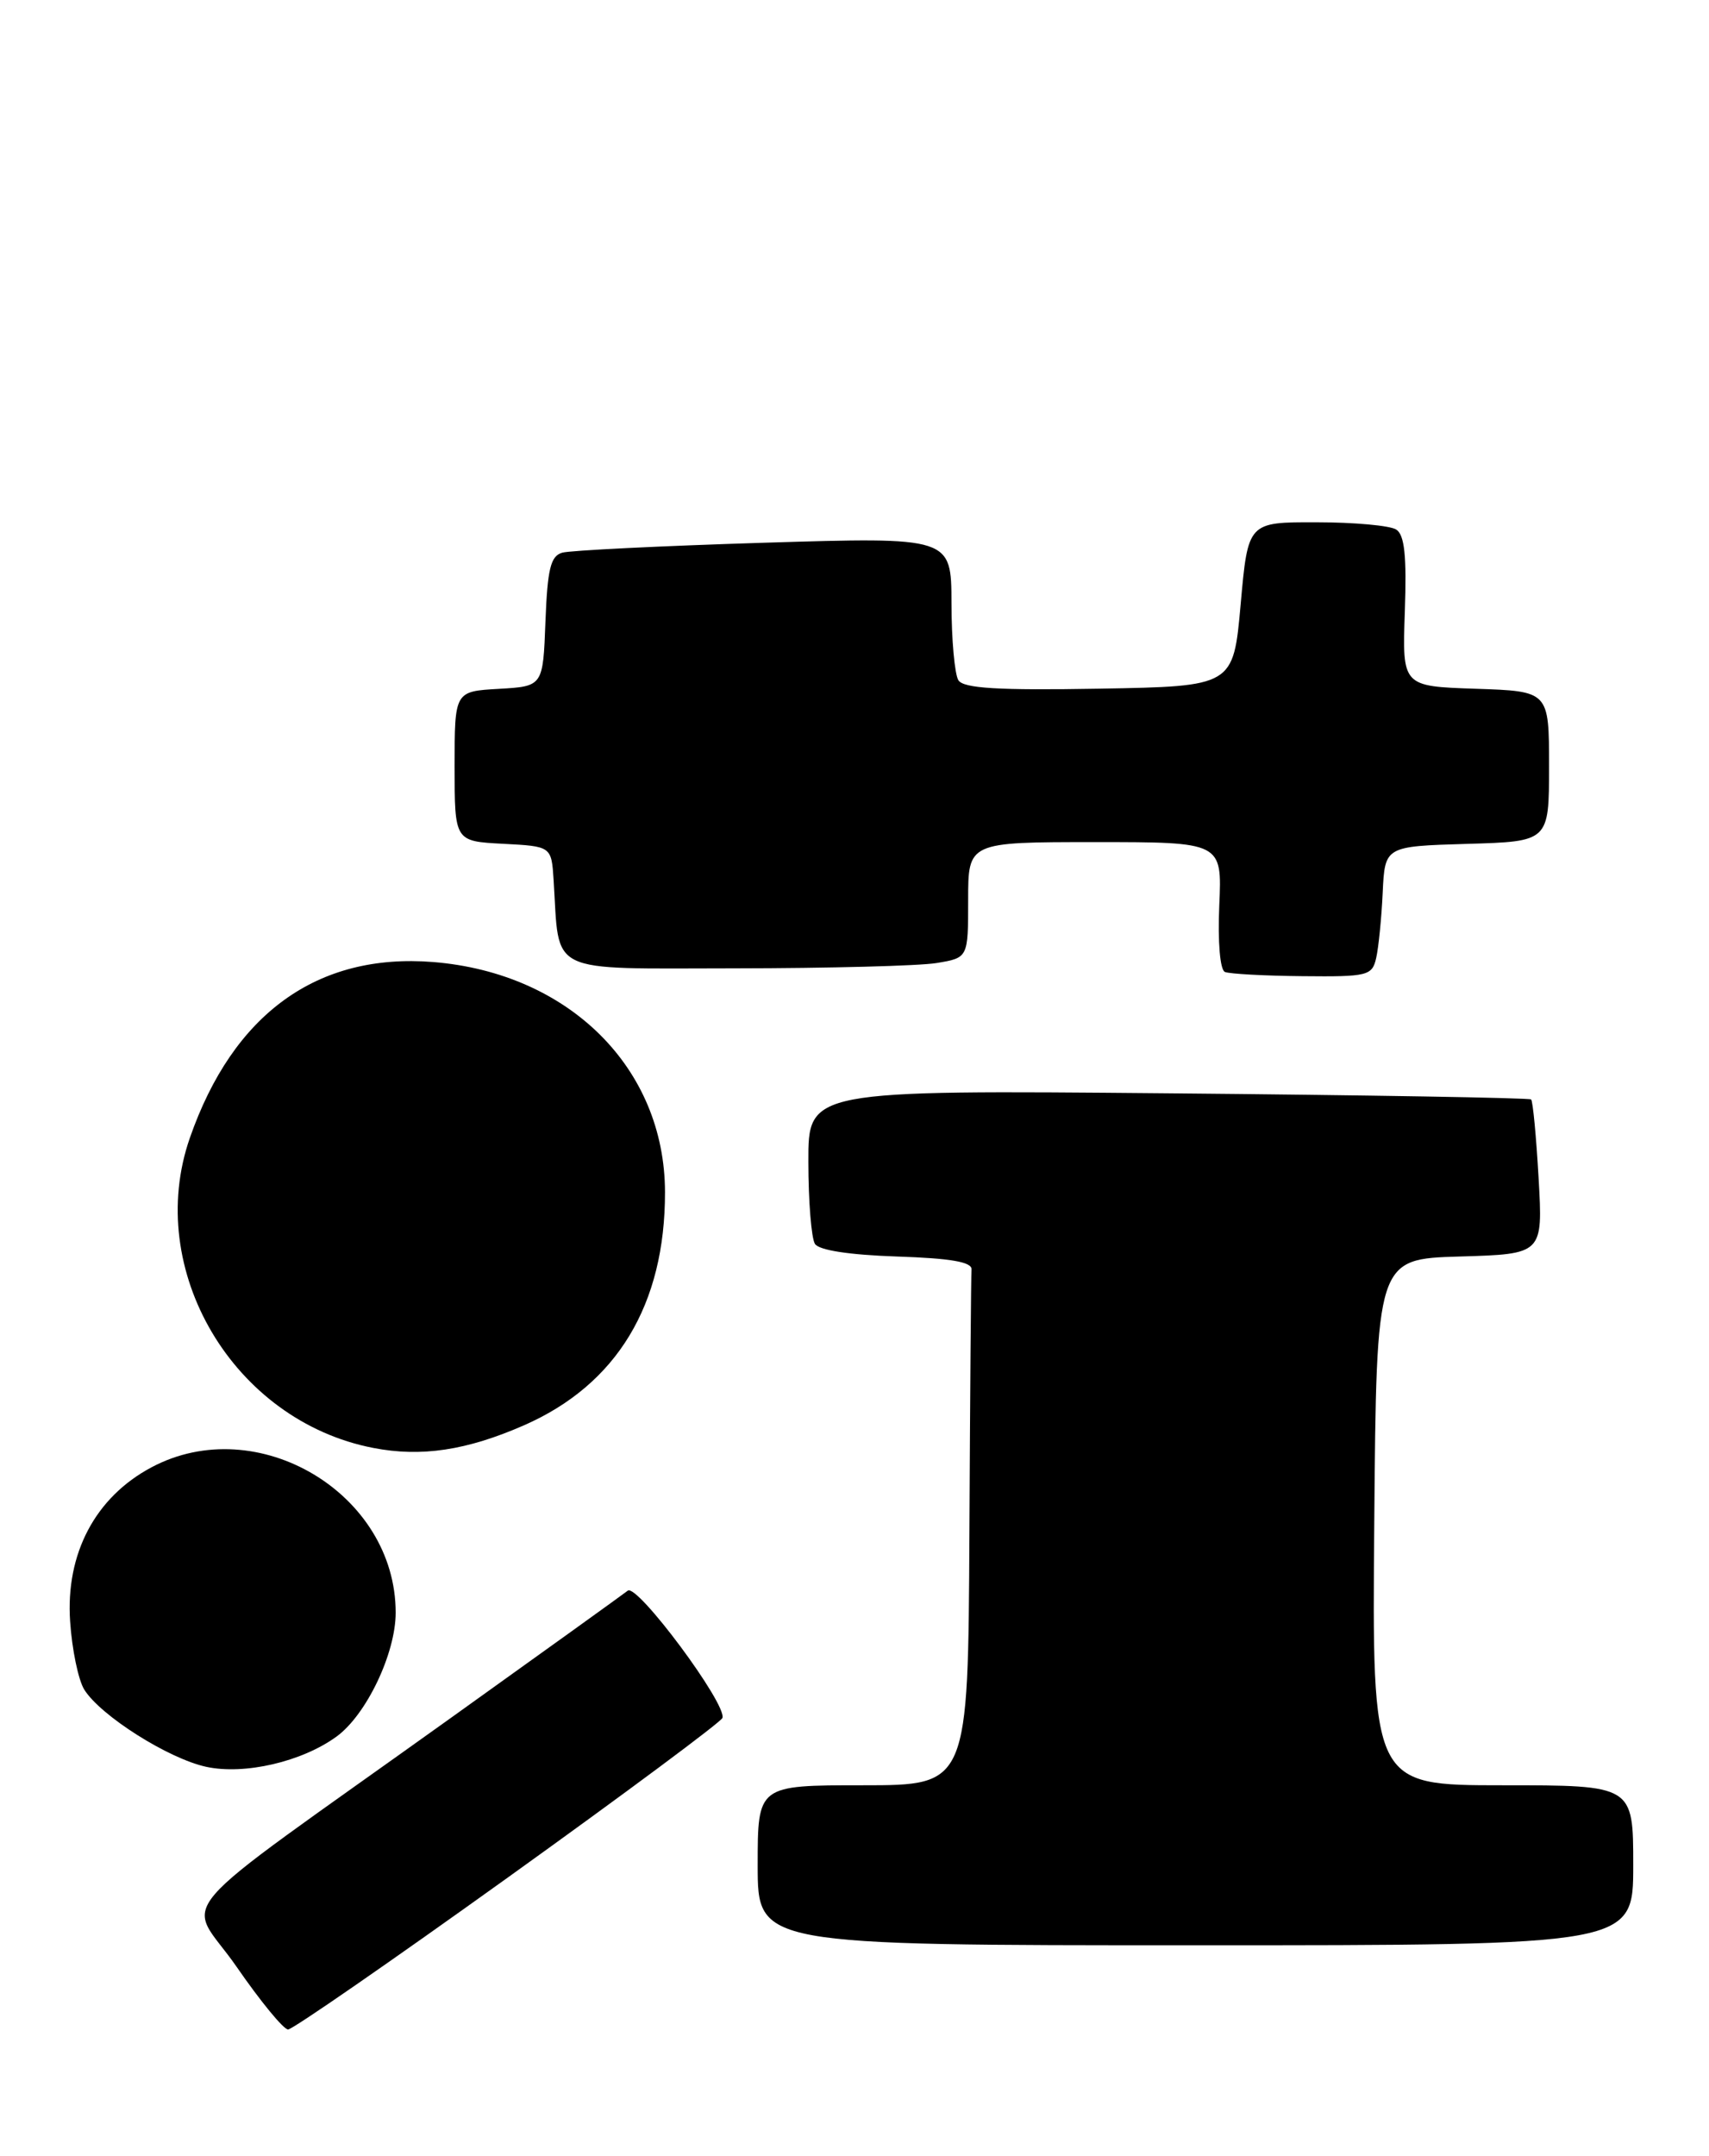 <?xml version="1.0" encoding="UTF-8" standalone="no"?>
<!DOCTYPE svg PUBLIC "-//W3C//DTD SVG 1.1//EN" "http://www.w3.org/Graphics/SVG/1.1/DTD/svg11.dtd" >
<svg xmlns="http://www.w3.org/2000/svg" xmlns:xlink="http://www.w3.org/1999/xlink" version="1.1" viewBox="0 0 203 256">
 <g >
 <path fill="currentColor"
d=" M 60.34 222.94 C 74.18 213.01 85.64 204.49 85.81 204.01 C 86.38 202.40 75.69 188.02 74.57 188.89 C 73.98 189.35 64.50 196.17 53.50 204.04 C 18.77 228.90 22.16 224.96 28.10 233.55 C 30.93 237.65 33.68 241.00 34.22 241.00 C 34.75 241.00 46.50 232.87 60.34 222.94 Z  M 194.00 221.50 C 194.00 212.00 194.00 212.00 178.49 212.00 C 162.97 212.00 162.97 212.00 163.24 180.75 C 163.50 149.50 163.50 149.50 173.39 149.21 C 183.27 148.92 183.27 148.92 182.76 139.92 C 182.48 134.97 182.08 130.76 181.87 130.56 C 181.67 130.37 162.26 130.04 138.75 129.83 C 96.00 129.45 96.00 129.45 96.02 137.97 C 96.02 142.66 96.38 147.04 96.80 147.71 C 97.28 148.47 100.91 149.02 106.53 149.21 C 112.95 149.42 115.47 149.86 115.40 150.75 C 115.34 151.44 115.23 165.50 115.15 182.00 C 115.00 212.00 115.00 212.00 102.50 212.00 C 90.00 212.00 90.00 212.00 90.00 221.50 C 90.00 231.00 90.00 231.00 142.00 231.00 C 194.00 231.00 194.00 231.00 194.00 221.50 Z  M 39.97 206.22 C 43.51 203.65 47.00 196.35 47.00 191.50 C 47.00 177.34 30.57 167.55 18.00 174.24 C 11.32 177.79 7.78 184.49 8.33 192.55 C 8.55 195.88 9.31 199.52 10.01 200.64 C 11.94 203.74 20.01 208.84 24.50 209.81 C 29.05 210.79 35.86 209.21 39.97 206.22 Z  M 62.25 169.25 C 73.28 164.41 79.01 154.93 78.99 141.57 C 78.97 126.83 67.58 115.54 51.45 114.24 C 37.70 113.14 27.69 120.37 22.55 135.13 C 17.10 150.78 27.71 168.72 44.33 171.94 C 50.03 173.05 55.43 172.24 62.25 169.25 Z  M 163.47 113.75 C 163.75 112.51 164.10 109.03 164.24 106.00 C 164.50 100.50 164.50 100.50 174.25 100.21 C 184.00 99.93 184.00 99.93 184.00 91.00 C 184.00 82.08 184.00 82.08 175.28 81.79 C 166.56 81.50 166.56 81.50 166.87 72.61 C 167.10 66.01 166.84 63.51 165.84 62.88 C 165.10 62.41 160.84 62.02 156.37 62.02 C 148.24 62.00 148.24 62.00 147.37 71.75 C 146.50 81.50 146.50 81.50 130.58 81.78 C 118.51 81.99 114.45 81.74 113.84 80.78 C 113.40 80.07 113.02 75.96 113.02 71.63 C 113.00 63.77 113.00 63.77 90.75 64.45 C 78.51 64.83 67.73 65.36 66.79 65.63 C 65.40 66.02 65.03 67.56 64.79 73.80 C 64.50 81.50 64.50 81.50 59.25 81.80 C 54.00 82.10 54.00 82.10 54.00 91.00 C 54.00 99.90 54.00 99.90 59.75 100.20 C 65.50 100.50 65.50 100.50 65.76 104.50 C 66.49 115.87 64.69 115.00 87.30 114.99 C 98.41 114.98 109.19 114.70 111.25 114.36 C 115.00 113.74 115.00 113.74 115.00 106.87 C 115.00 100.00 115.00 100.00 130.08 100.00 C 145.16 100.00 145.16 100.00 144.83 107.50 C 144.64 111.88 144.92 115.18 145.50 115.42 C 146.05 115.65 150.20 115.88 154.73 115.92 C 162.48 116.00 162.99 115.87 163.47 113.75 Z "/>
</g>
</svg>